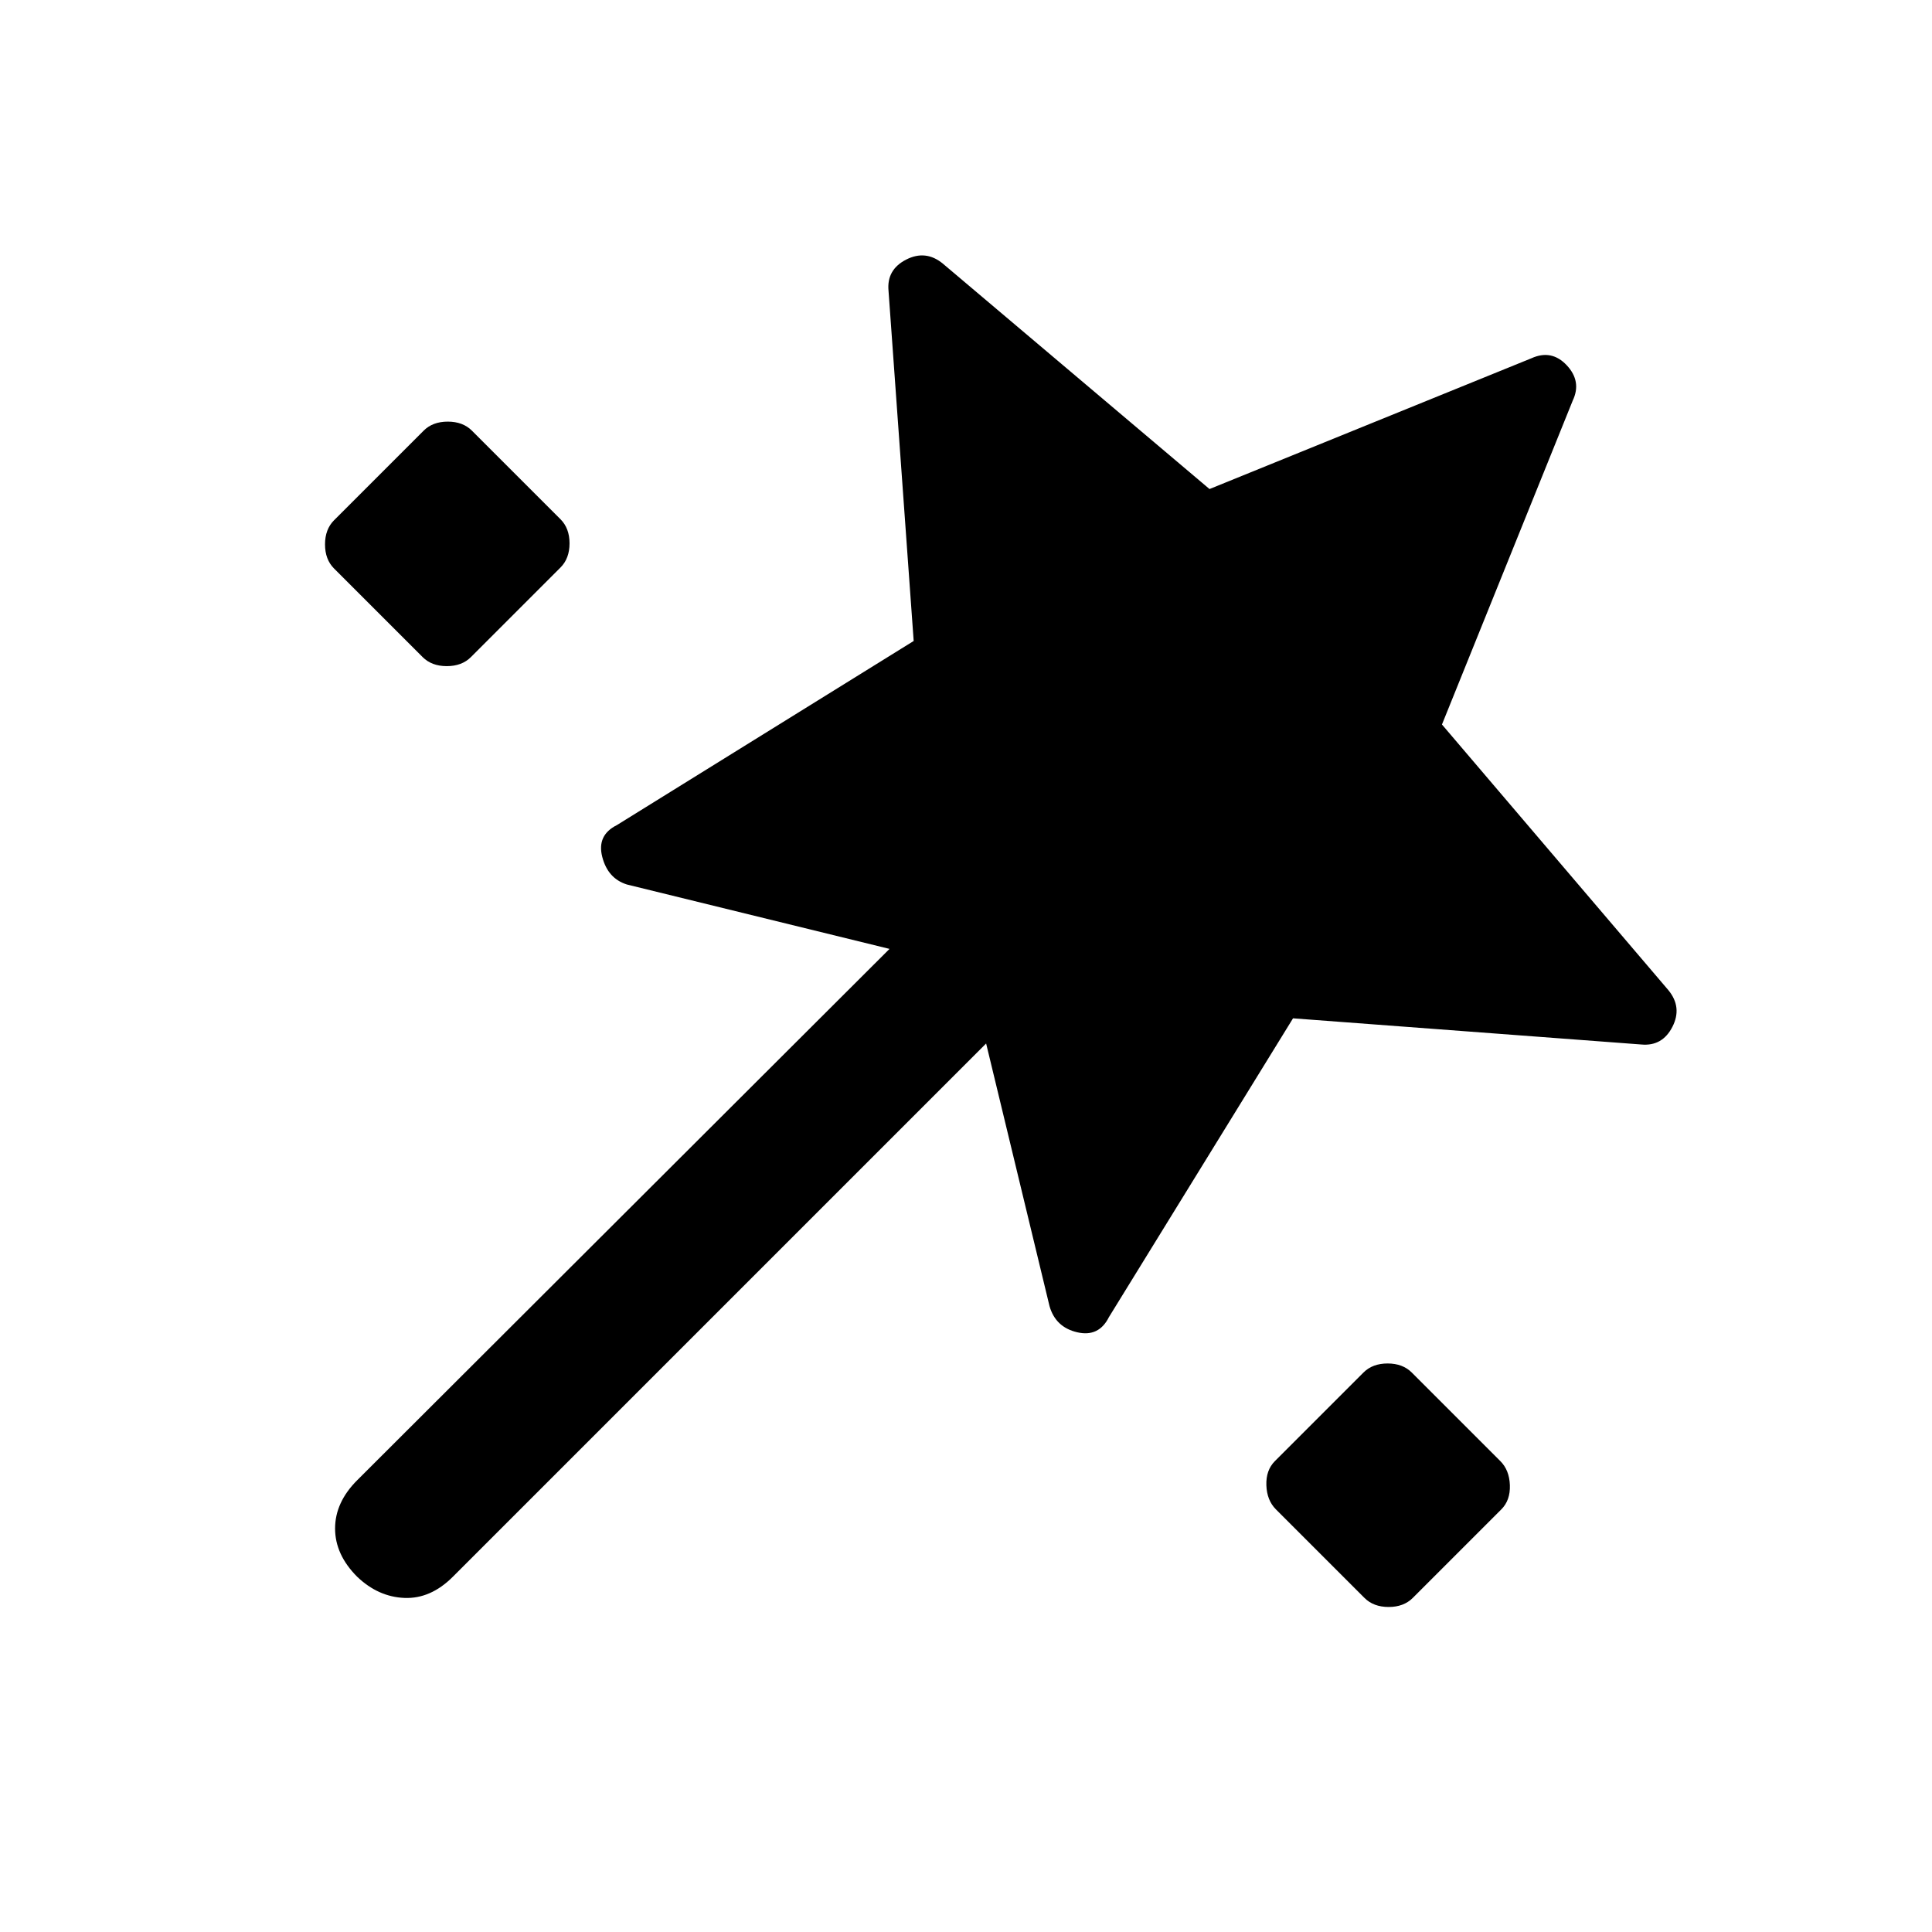 <svg xmlns="http://www.w3.org/2000/svg" height="20" viewBox="0 -960 960 960" width="20"><path d="M642.5-454 551-305.5q-5 10-15.75 7.5t-13.75-13L490-441.5l-265 265q-11 11-24 10.5t-23.5-10.5q-11-11-11-24t11-24l264.5-264-130.5-32q-9.5-3-12.25-13.75T306.5-550L454-641.5l-12.5-174q-1-10.5 8.75-15.5t18.25 2L601-717l160-65q10-4.5 17.5 3.5t3 17.5l-65 161L829-468q7 8.5 2 18.25T815.5-441l-173-13ZM166-677.5q-4.5-4.5-4.5-12t4.5-12l44.5-44.5q4.5-4.5 12-4.5t12 4.5l44 44q4.5 4.5 4.5 12t-4.5 12L234-633.5q-4.5 4.5-12 4.5t-12-4.5l-44-44ZM678-166l-44-44q-4.5-4.5-4.75-12t4.25-12l44-44q4.5-4.5 12-4.5t12 4.5l44 44q4.5 4.5 4.75 12T746-210l-44 44q-4.5 4.5-12 4.5t-12-4.5Z"/></svg>